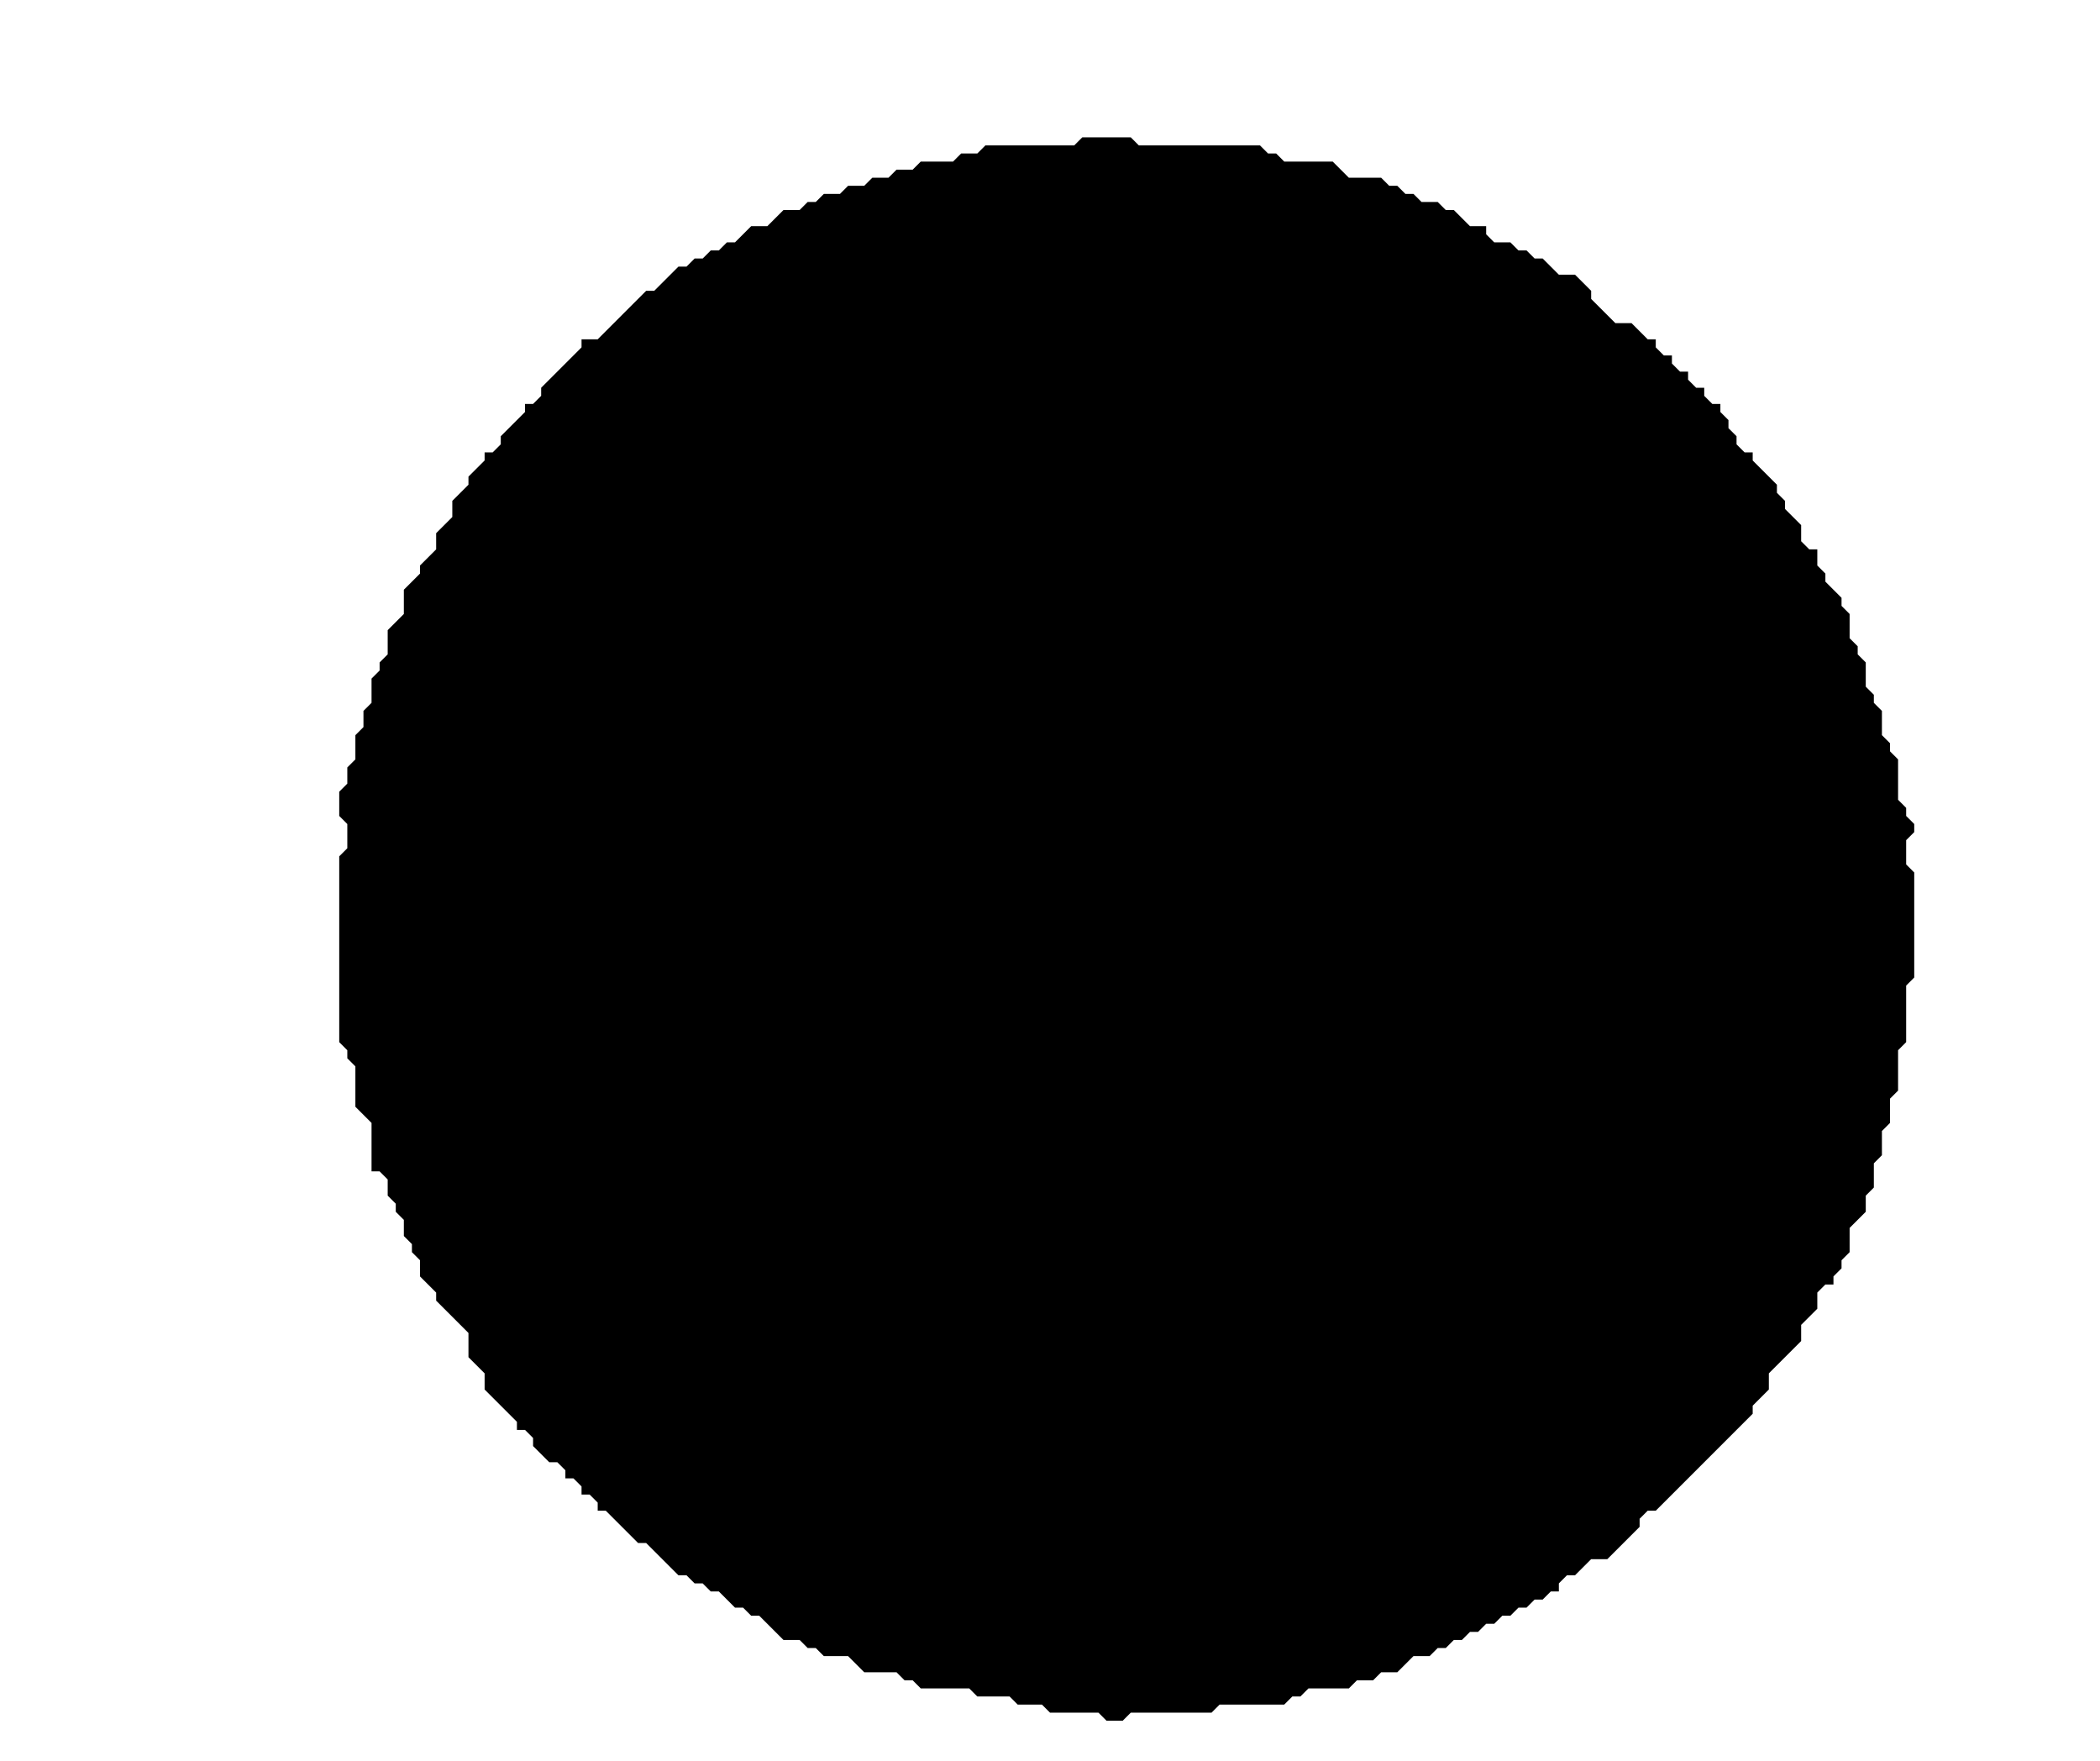 <?xml version='1.0' encoding='utf-8'?>
<svg width="260" height="218" xmlns="http://www.w3.org/2000/svg" viewBox="0 0 260 218"><rect width="260" height="218" fill="white" /><path d="M 134,17 L 133,18 L 122,18 L 121,19 L 119,19 L 118,20 L 114,20 L 113,21 L 111,21 L 110,22 L 108,22 L 107,23 L 105,23 L 104,24 L 102,24 L 101,25 L 100,25 L 99,26 L 97,26 L 95,28 L 93,28 L 91,30 L 90,30 L 89,31 L 88,31 L 87,32 L 86,32 L 85,33 L 84,33 L 81,36 L 80,36 L 74,42 L 72,42 L 72,43 L 67,48 L 67,49 L 66,50 L 65,50 L 65,51 L 62,54 L 62,55 L 61,56 L 60,56 L 60,57 L 58,59 L 58,60 L 56,62 L 56,64 L 54,66 L 54,68 L 52,70 L 52,71 L 50,73 L 50,76 L 48,78 L 48,81 L 47,82 L 47,83 L 46,84 L 46,87 L 45,88 L 45,90 L 44,91 L 44,94 L 43,95 L 43,97 L 42,98 L 42,101 L 43,102 L 43,105 L 42,106 L 42,129 L 43,130 L 43,131 L 44,132 L 44,137 L 46,139 L 46,145 L 47,145 L 48,146 L 48,148 L 49,149 L 49,150 L 50,151 L 50,153 L 51,154 L 51,155 L 52,156 L 52,158 L 54,160 L 54,161 L 58,165 L 58,168 L 60,170 L 60,172 L 64,176 L 64,177 L 65,177 L 66,178 L 66,179 L 68,181 L 69,181 L 70,182 L 70,183 L 71,183 L 72,184 L 72,185 L 73,185 L 74,186 L 74,187 L 75,187 L 79,191 L 80,191 L 84,195 L 85,195 L 86,196 L 87,196 L 88,197 L 89,197 L 91,199 L 92,199 L 93,200 L 94,200 L 97,203 L 99,203 L 100,204 L 101,204 L 102,205 L 105,205 L 107,207 L 111,207 L 112,208 L 113,208 L 114,209 L 120,209 L 121,210 L 125,210 L 126,211 L 129,211 L 130,212 L 136,212 L 137,213 L 139,213 L 140,212 L 150,212 L 151,211 L 159,211 L 160,210 L 161,210 L 162,209 L 167,209 L 168,208 L 170,208 L 171,207 L 173,207 L 175,205 L 177,205 L 178,204 L 179,204 L 180,203 L 181,203 L 182,202 L 183,202 L 184,201 L 185,201 L 186,200 L 187,200 L 188,199 L 189,199 L 190,198 L 191,198 L 192,197 L 193,197 L 193,196 L 194,195 L 195,195 L 197,193 L 199,193 L 203,189 L 203,188 L 204,187 L 205,187 L 217,175 L 217,174 L 219,172 L 219,170 L 223,166 L 223,164 L 225,162 L 225,160 L 226,159 L 227,159 L 227,158 L 228,157 L 228,156 L 229,155 L 229,152 L 231,150 L 231,148 L 232,147 L 232,144 L 233,143 L 233,140 L 234,139 L 234,136 L 235,135 L 235,130 L 236,129 L 236,122 L 237,121 L 237,108 L 236,107 L 236,104 L 237,103 L 237,102 L 236,101 L 236,100 L 235,99 L 235,94 L 234,93 L 234,92 L 233,91 L 233,88 L 232,87 L 232,86 L 231,85 L 231,82 L 230,81 L 230,80 L 229,79 L 229,76 L 228,75 L 228,74 L 226,72 L 226,71 L 225,70 L 225,68 L 224,68 L 223,67 L 223,65 L 221,63 L 221,62 L 220,61 L 220,60 L 217,57 L 217,56 L 216,56 L 215,55 L 215,54 L 214,53 L 214,52 L 213,51 L 213,50 L 212,50 L 211,49 L 211,48 L 210,48 L 209,47 L 209,46 L 208,46 L 207,45 L 207,44 L 206,44 L 205,43 L 205,42 L 204,42 L 202,40 L 200,40 L 197,37 L 197,36 L 195,34 L 193,34 L 191,32 L 190,32 L 189,31 L 188,31 L 187,30 L 185,30 L 184,29 L 184,28 L 182,28 L 180,26 L 179,26 L 178,25 L 176,25 L 175,24 L 174,24 L 173,23 L 172,23 L 171,22 L 167,22 L 165,20 L 159,20 L 158,19 L 157,19 L 156,18 L 141,18 L 140,17 Z" fill="black" /></svg>